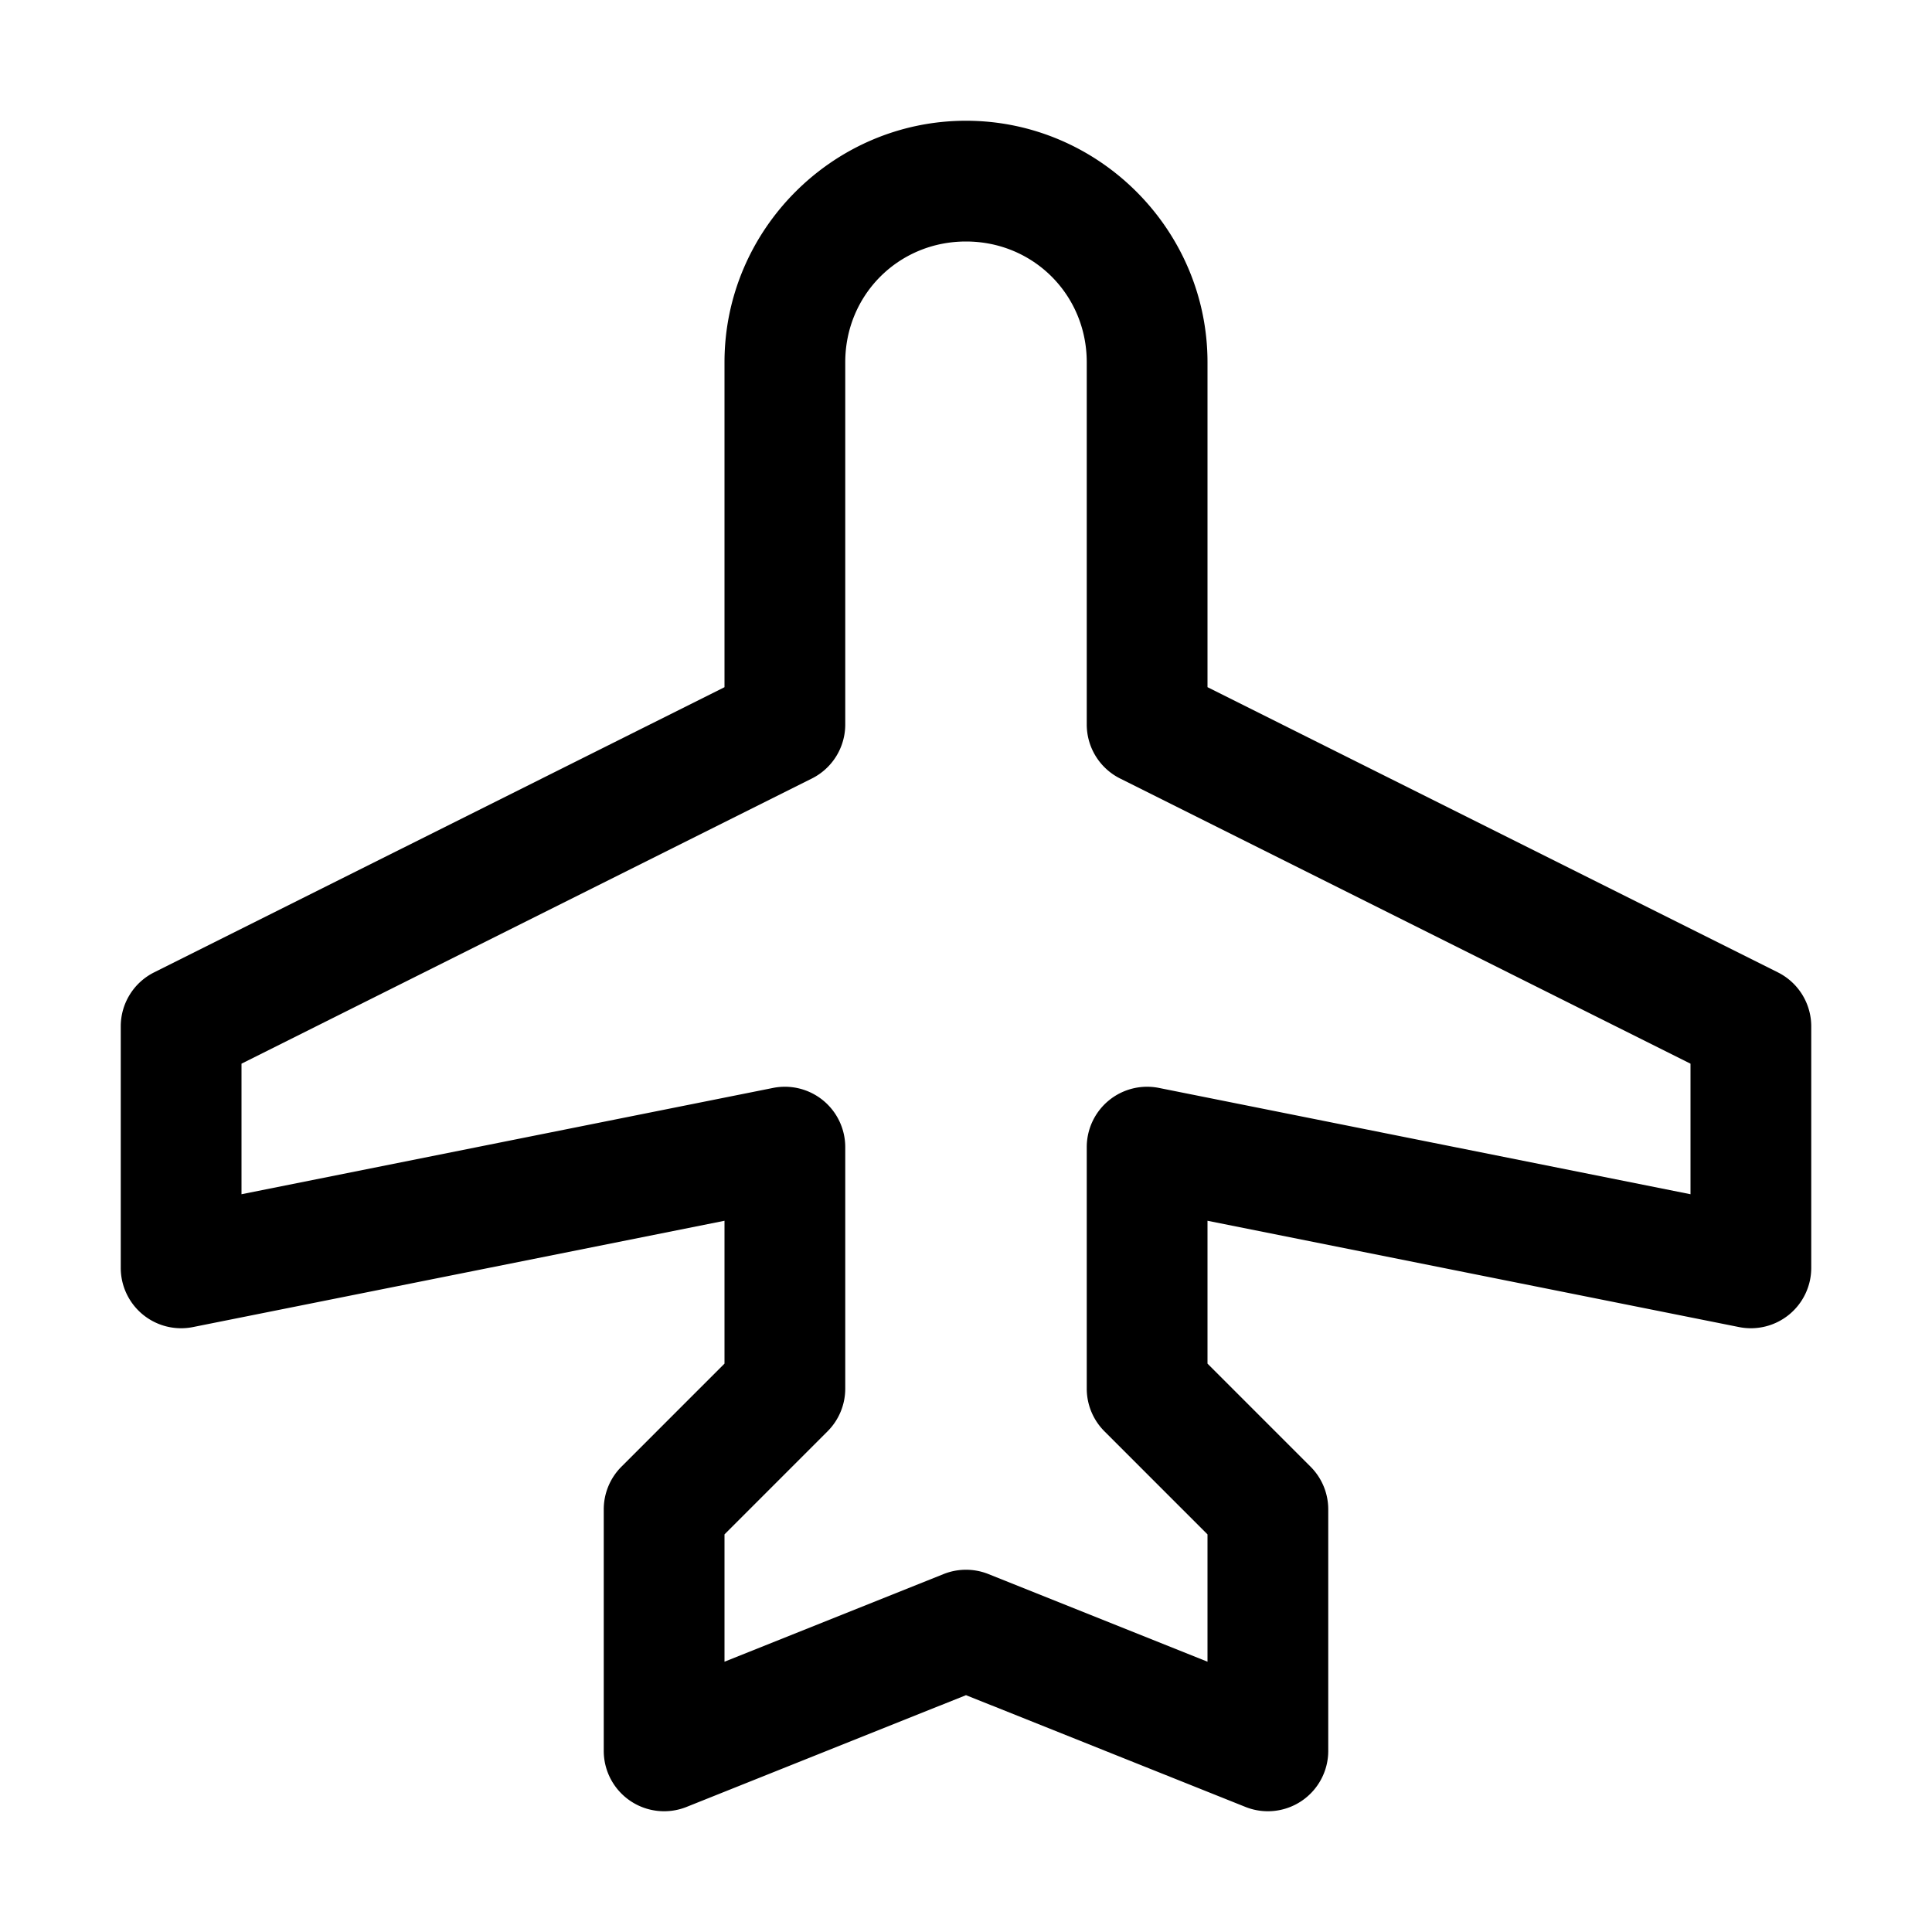 <svg xmlns="http://www.w3.org/2000/svg" viewBox="0 0 256 256"><path d="M128 16c-17.578 0-32 14.422-32 32v43.057l-75.578 37.787A8 8 0 0 0 16 136v32a8 8 0 0 0 9.568 7.844L96 161.758v18.928l-13.656 13.658A8 8 0 0 0 80 200v32a8 8 0 0 0 10.97 7.428l37.03-14.81 37.03 14.81A8 8 0 0 0 176 232v-32a8 8 0 0 0-2.344-5.656L160 180.686v-18.928l70.432 14.086A8 8 0 0 0 240 168v-32a8 8 0 0 0-4.422-7.156L160 91.054V48c0-17.578-14.422-32-32-32zm0 16c8.931 0 16 7.069 16 16v48a8 8 0 0 0 4.422 7.156L224 140.943v17.3l-70.432-14.087A8 8 0 0 0 144 152v32a8 8 0 0 0 2.344 5.656L160 203.314v16.87l-29.03-11.612a8 8 0 0 0-5.94 0L96 220.184v-16.87l13.656-13.658A8 8 0 0 0 112 184v-32a8 8 0 0 0-9.568-7.844L32 158.242v-17.299l75.578-37.787A8 8 0 0 0 112 96V48c0-8.931 7.069-16 16-16z"/></svg>